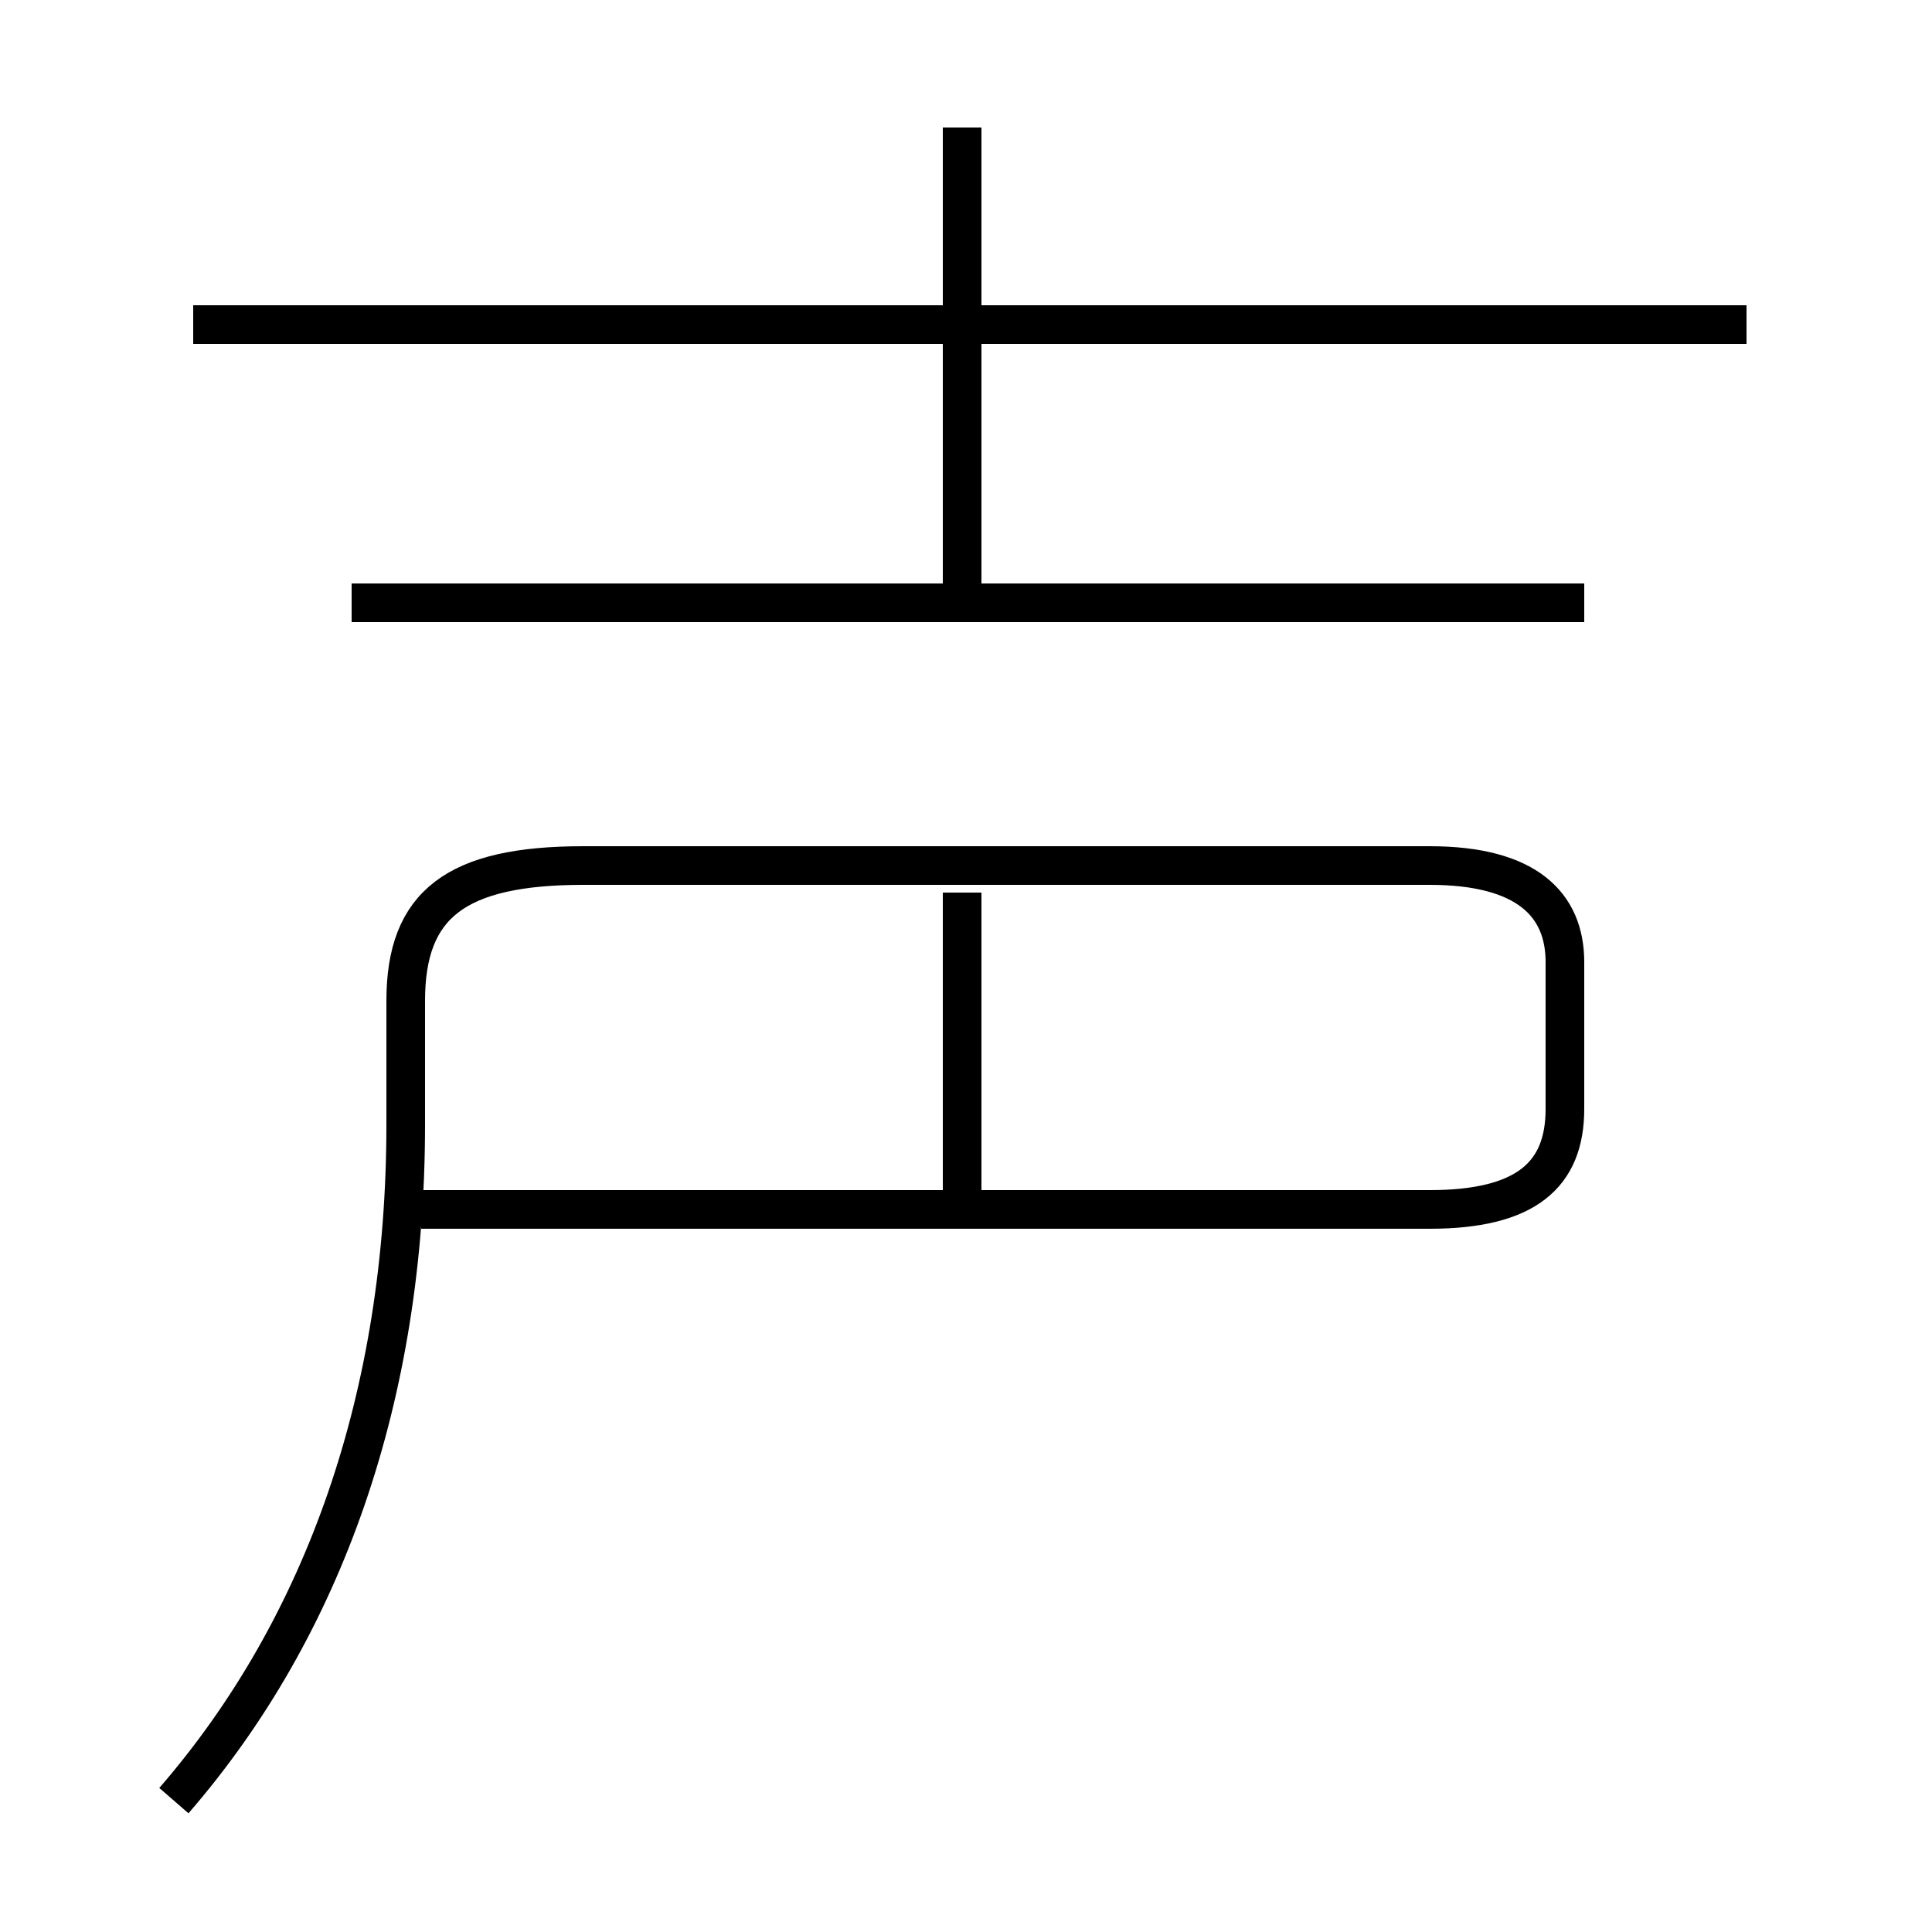 <?xml version='1.0' encoding='utf8'?>
<svg viewBox="0.0 -6.0 50.0 50.0" version="1.1" xmlns="http://www.w3.org/2000/svg">
<rect x="0.0" y="-6.0" width="50.0" height="50.0" fill="#808080" stroke="none"/>
<rect x="-1000" y="-1000" width="2000" height="2000" stroke="white" fill="white"/>
<g style="fill:white;stroke:#000000;  stroke-width:1">
<path d="M 4.5 2.6 C 8.4 -1.9 10.5 -7.9 10.5 -14.9 L 10.5 -18.1 C 10.5 -20.6 11.8 -21.6 15.1 -21.6 L 37.0 -21.6 C 39.5 -21.6 40.5 -20.6 40.5 -19.1 L 40.5 -15.3 C 40.5 -13.6 39.5 -12.7 37.0 -12.7 L 10.9 -12.7 M 24.9 -13.1 L 24.9 -20.9 M 41.0 -28.4 L 9.1 -28.4 M 24.9 -28.4 L 24.9 -40.7 M 45.2 -35.6 L 5.0 -35.6" transform="translate(0.0 38.0)" />
</g>
</svg>